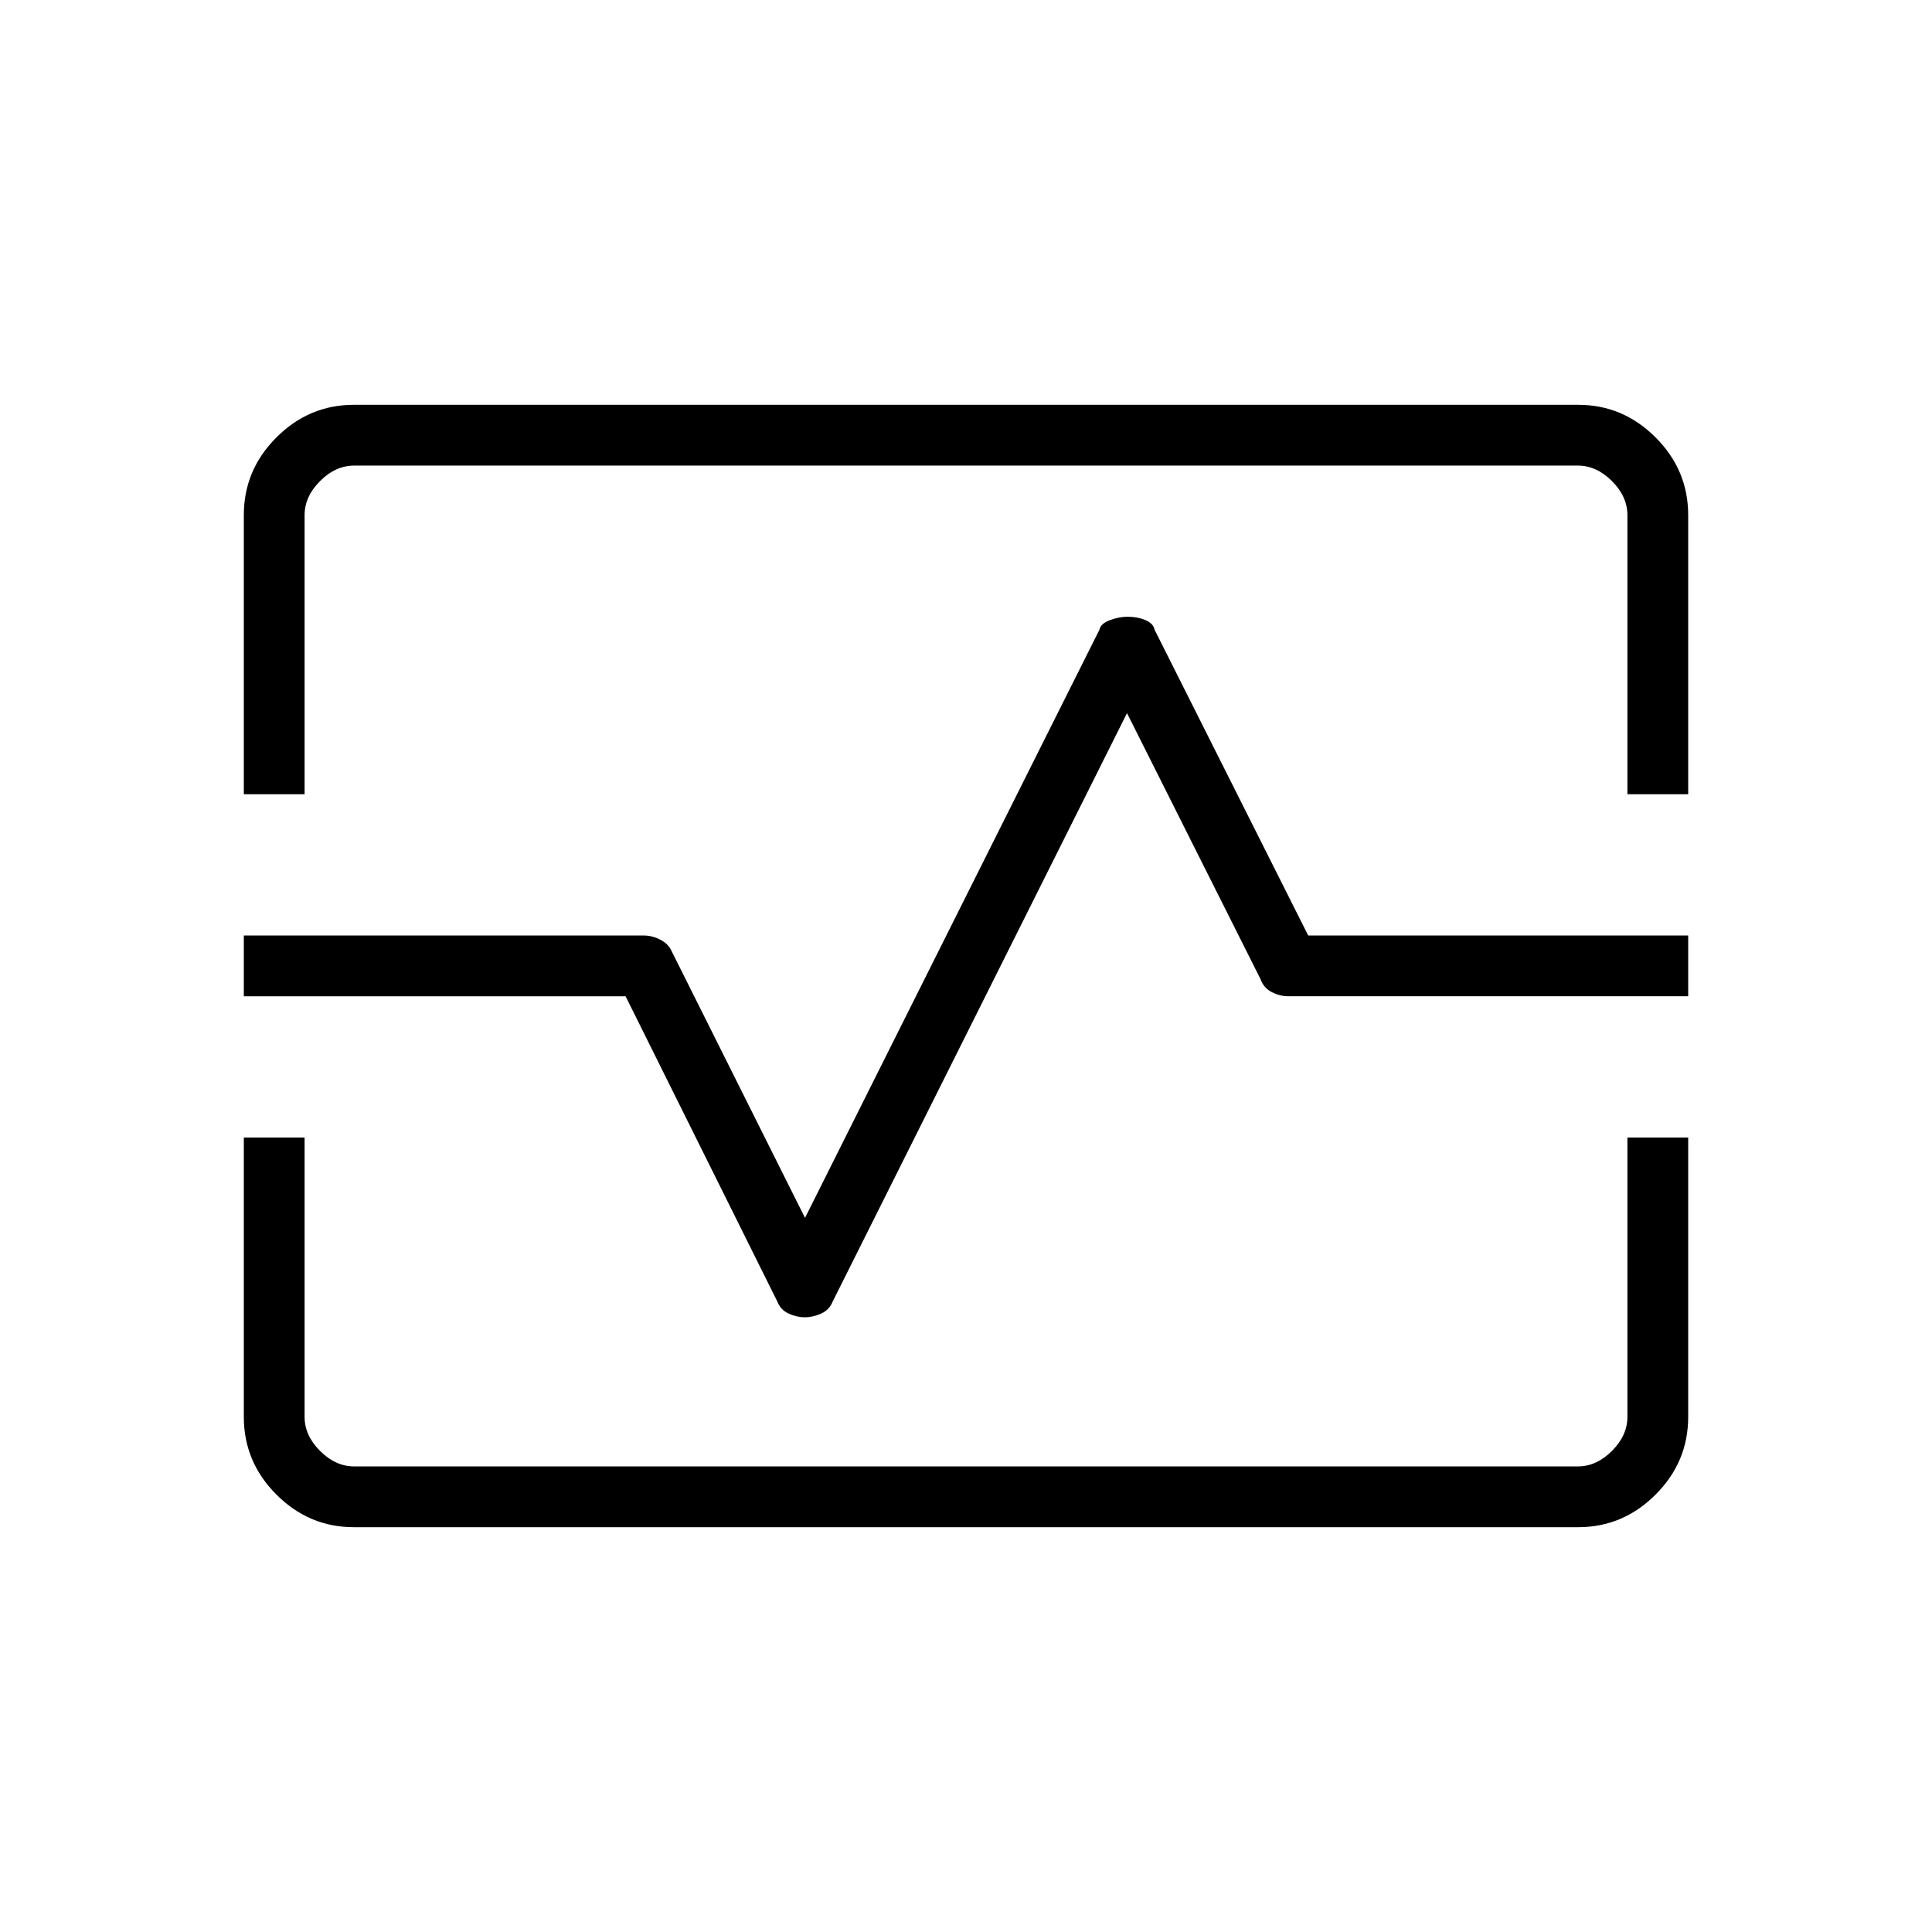 <svg xmlns="http://www.w3.org/2000/svg" height="48" viewBox="0 -960 960 960" width="48"><path d="M121.15-565.35v-138.69q0-22.41 16.2-38.61t38.44-16.2h608.42q22.24 0 38.44 16.2t16.2 38.61v138.69h-30.2v-138.69q0-9.23-7.69-16.92-7.69-7.69-16.92-7.69H175.96q-9.23 0-16.92 7.69-7.69 7.69-7.69 16.92v138.69h-30.2Zm54.64 364.2q-22.24 0-38.44-16.2t-16.2-38.61v-138.81h30.2v138.81q0 9.23 7.69 16.92 7.69 7.69 16.92 7.69h608.08q9.23 0 16.92-7.69 7.69-7.69 7.69-16.92v-138.81h30.2v138.81q0 22.41-16.2 38.61t-38.44 16.2H175.79Zm224.12-104.31q4.07 0 8.12-1.83 4.05-1.83 5.66-5.86L560-605.65l66.31 132.11q1.58 4.42 5.59 6.5 4 2.08 8.27 2.08h198.68v-30.19H650.04l-76.35-151.97q-.53-3.01-4.46-4.72-3.94-1.7-8.94-1.7-4.23 0-8.8 1.7-4.57 1.71-5.18 4.72L400-354.85l-66.31-132.61q-1.58-3.54-5.59-5.62-4-2.07-8.27-2.07H121.15v30.19h189.7l75.46 151.81q1.57 4.03 5.55 5.86 3.98 1.83 8.05 1.83ZM480-480.5Z"/></svg>